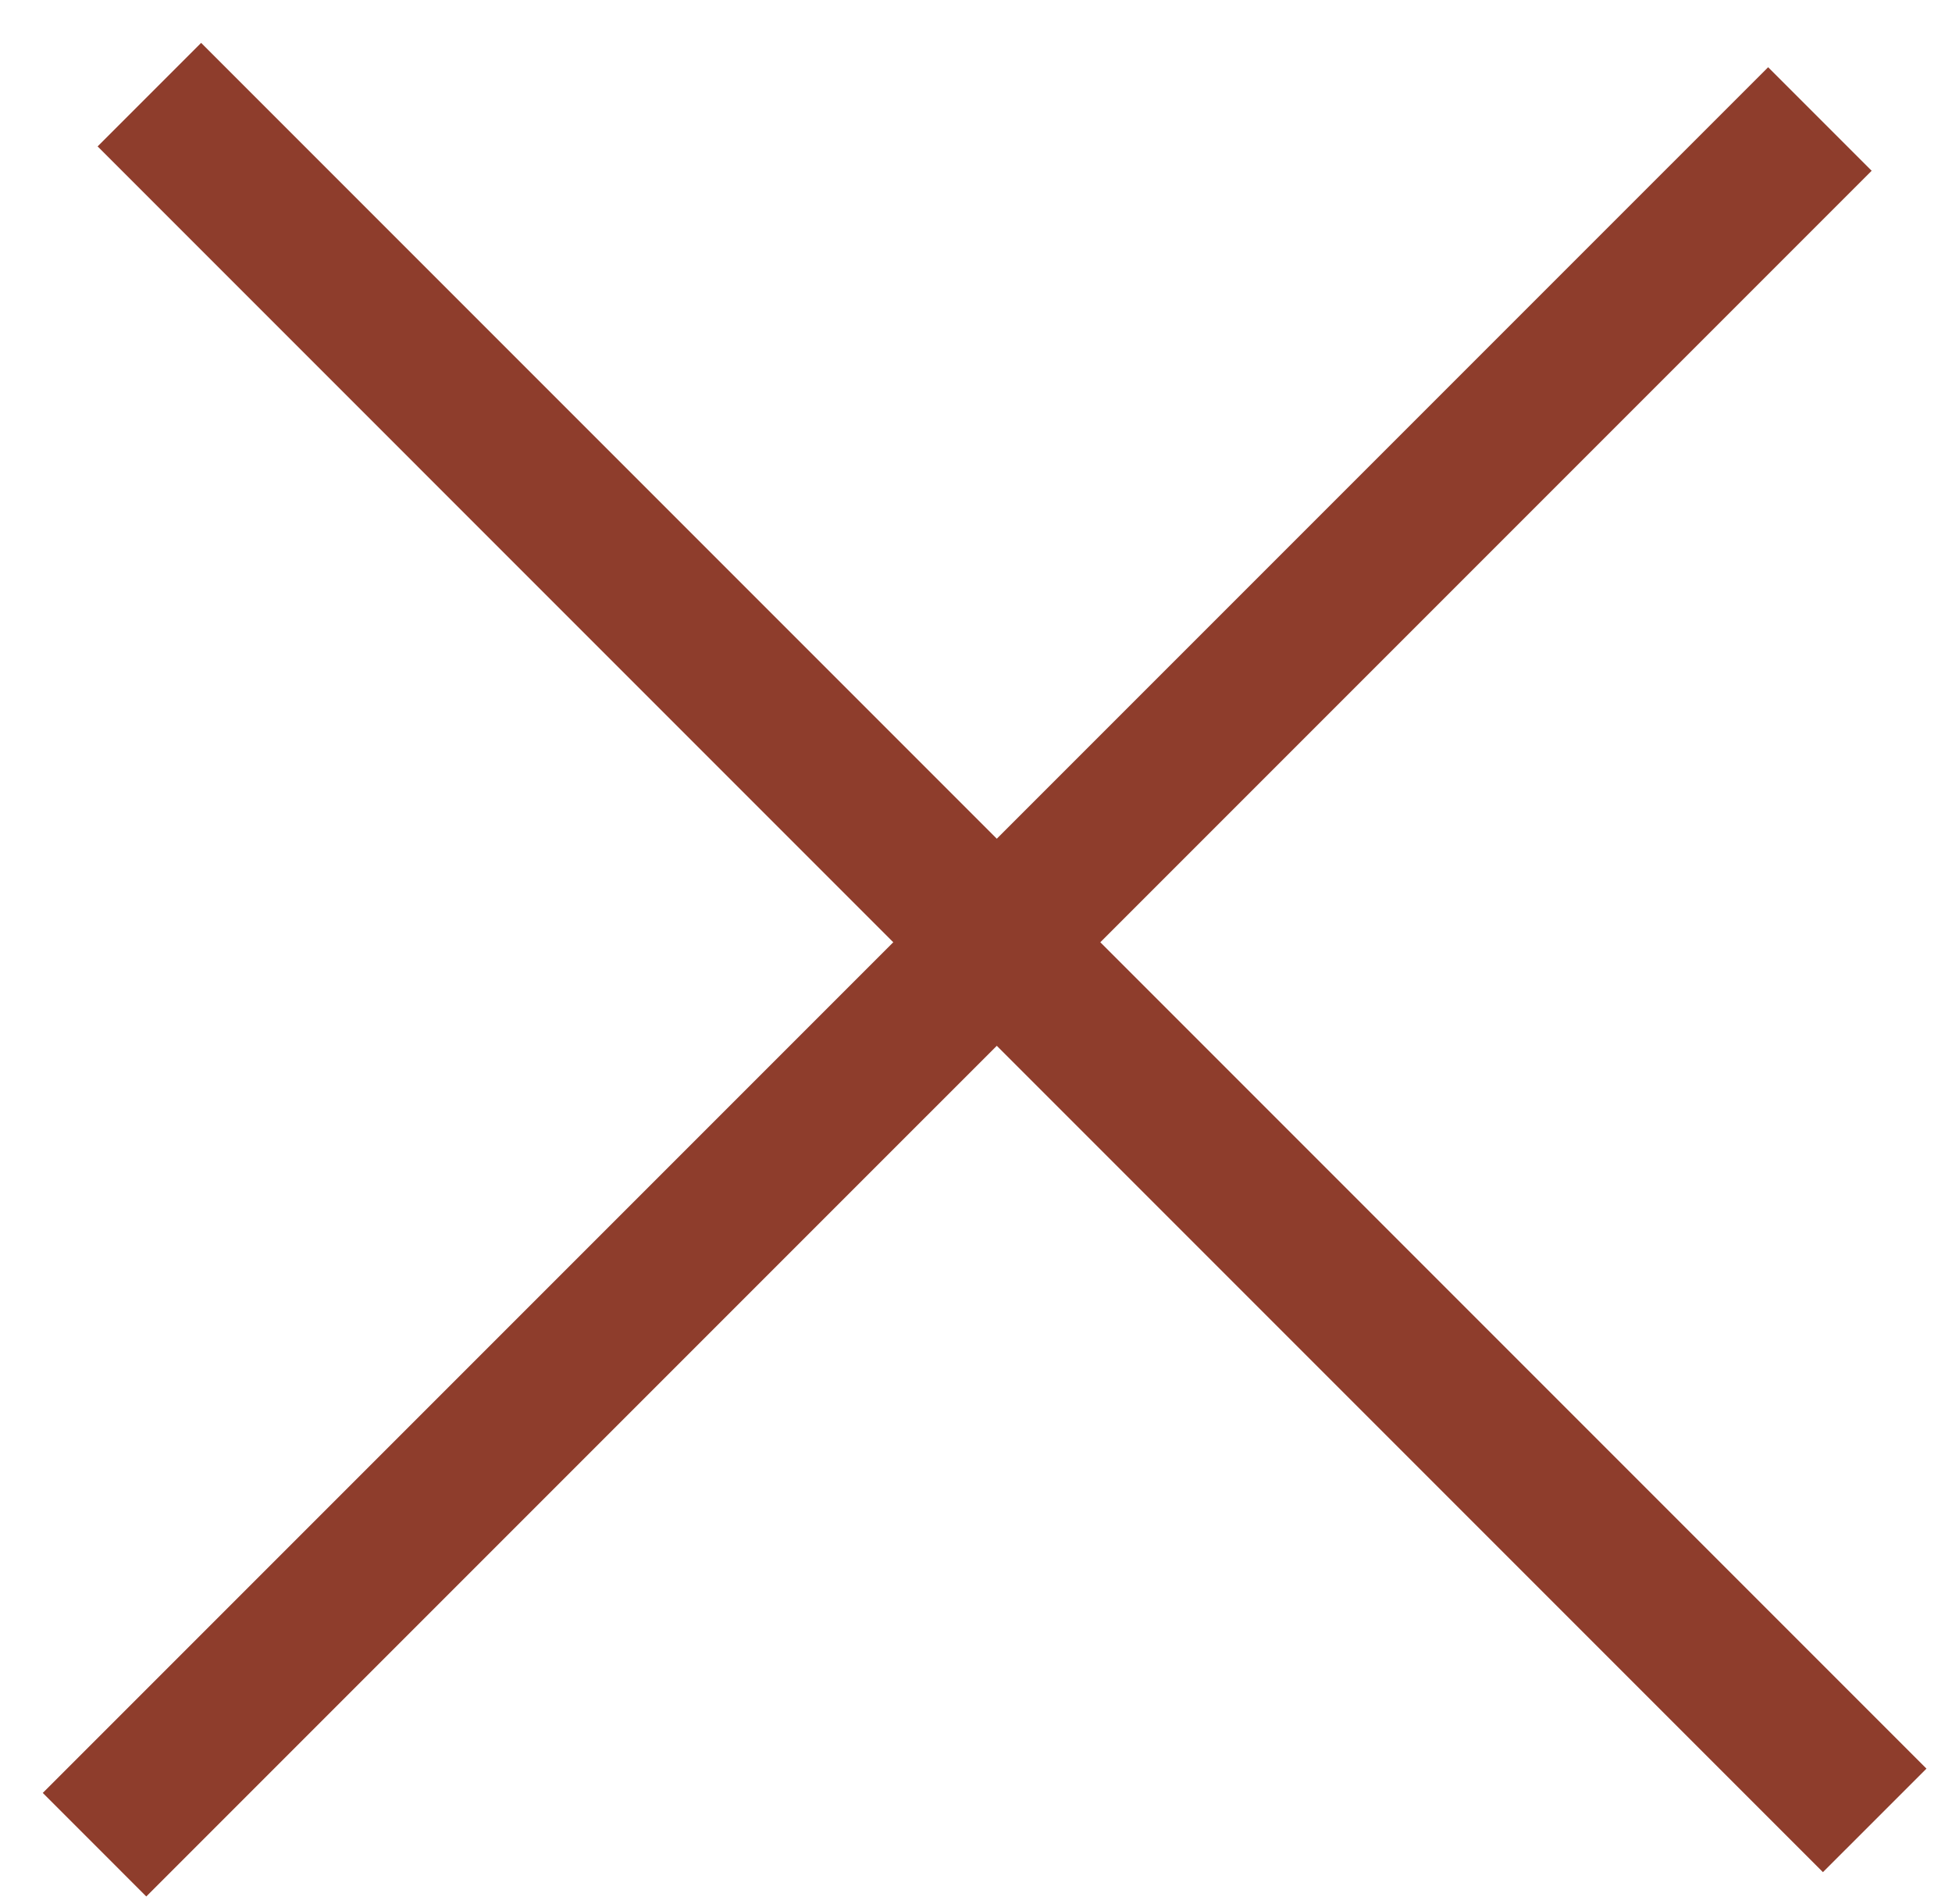 <svg width="40" height="39" viewBox="0 0 40 39" fill="none" xmlns="http://www.w3.org/2000/svg">
<line x1="3.061" y1="1.939" x2="38.416" y2="37.295" stroke="#8E3D2C" stroke-width="3"/>
<line x1="1.937" y1="37.793" x2="37.293" y2="2.438" stroke="#8E3D2C" stroke-width="3"/>
</svg>

